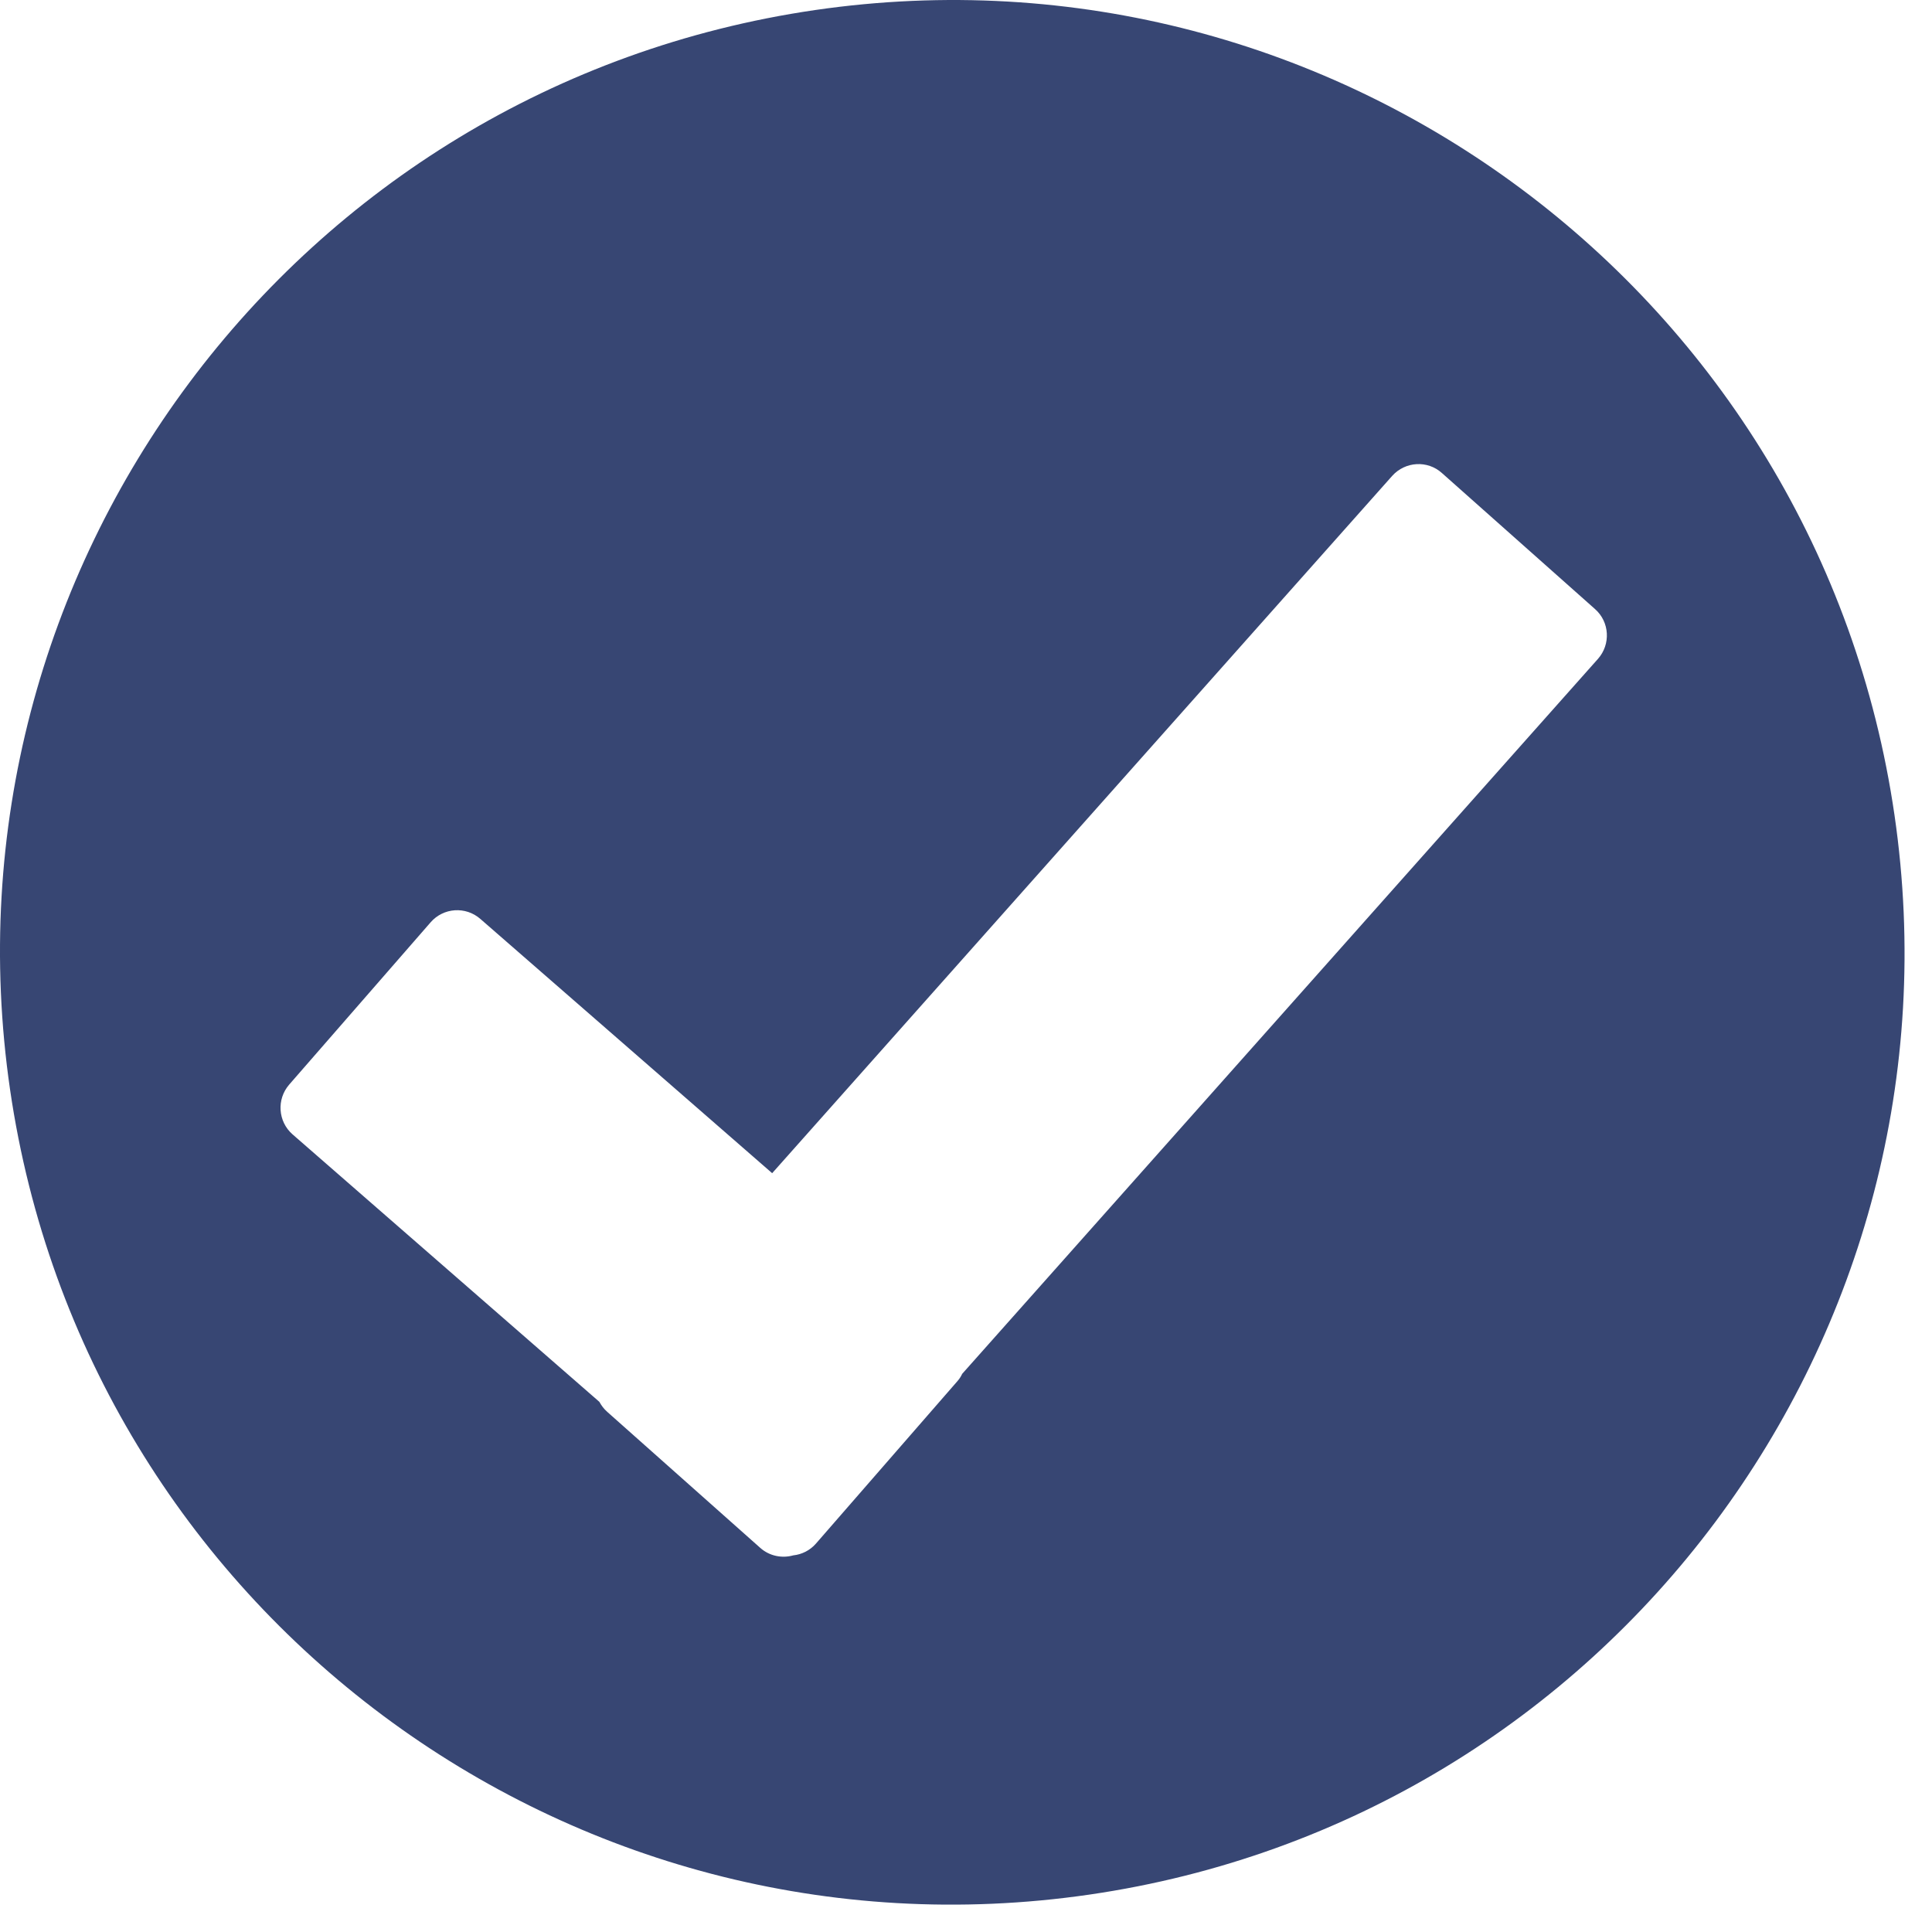 <?xml version="1.0" encoding="utf-8"?>
<svg width="58px" height="58px" viewBox="0 0 58 58" version="1.1" xmlns:xlink="http://www.w3.org/1999/xlink" xmlns="http://www.w3.org/2000/svg">
  <g id="menu_checklist">
    <path d="M0 0L57 0L57 57L0 57L0 0Z" transform="translate(0.422 0.285)" id="Background" fill="none" stroke="none" />
    <path d="M32.707 56.877C17.086 59.15 2.58 48.336 0.302 32.71C-1.973 17.087 8.845 2.583 24.466 0.302C40.09 -1.972 54.599 8.849 56.874 24.469C59.149 40.096 48.332 54.602 32.707 56.877ZM8.683 32.559C8.298 33.002 8.344 33.67 8.782 34.054L17.993 42.084C18.055 42.195 18.129 42.297 18.231 42.386L22.822 46.467C23.102 46.717 23.479 46.787 23.815 46.693C24.07 46.666 24.315 46.546 24.495 46.34L28.74 41.466C28.804 41.394 28.849 41.321 28.887 41.242L47.972 19.78C48.359 19.344 48.324 18.672 47.883 18.284L43.29 14.203C42.857 13.81 42.185 13.851 41.795 14.286L23.181 35.22L14.421 27.587C13.981 27.202 13.313 27.246 12.928 27.688L8.683 32.559Z" id="Shape" fill="#374673" fill-rule="evenodd" stroke="none" />
  </g>
</svg>
